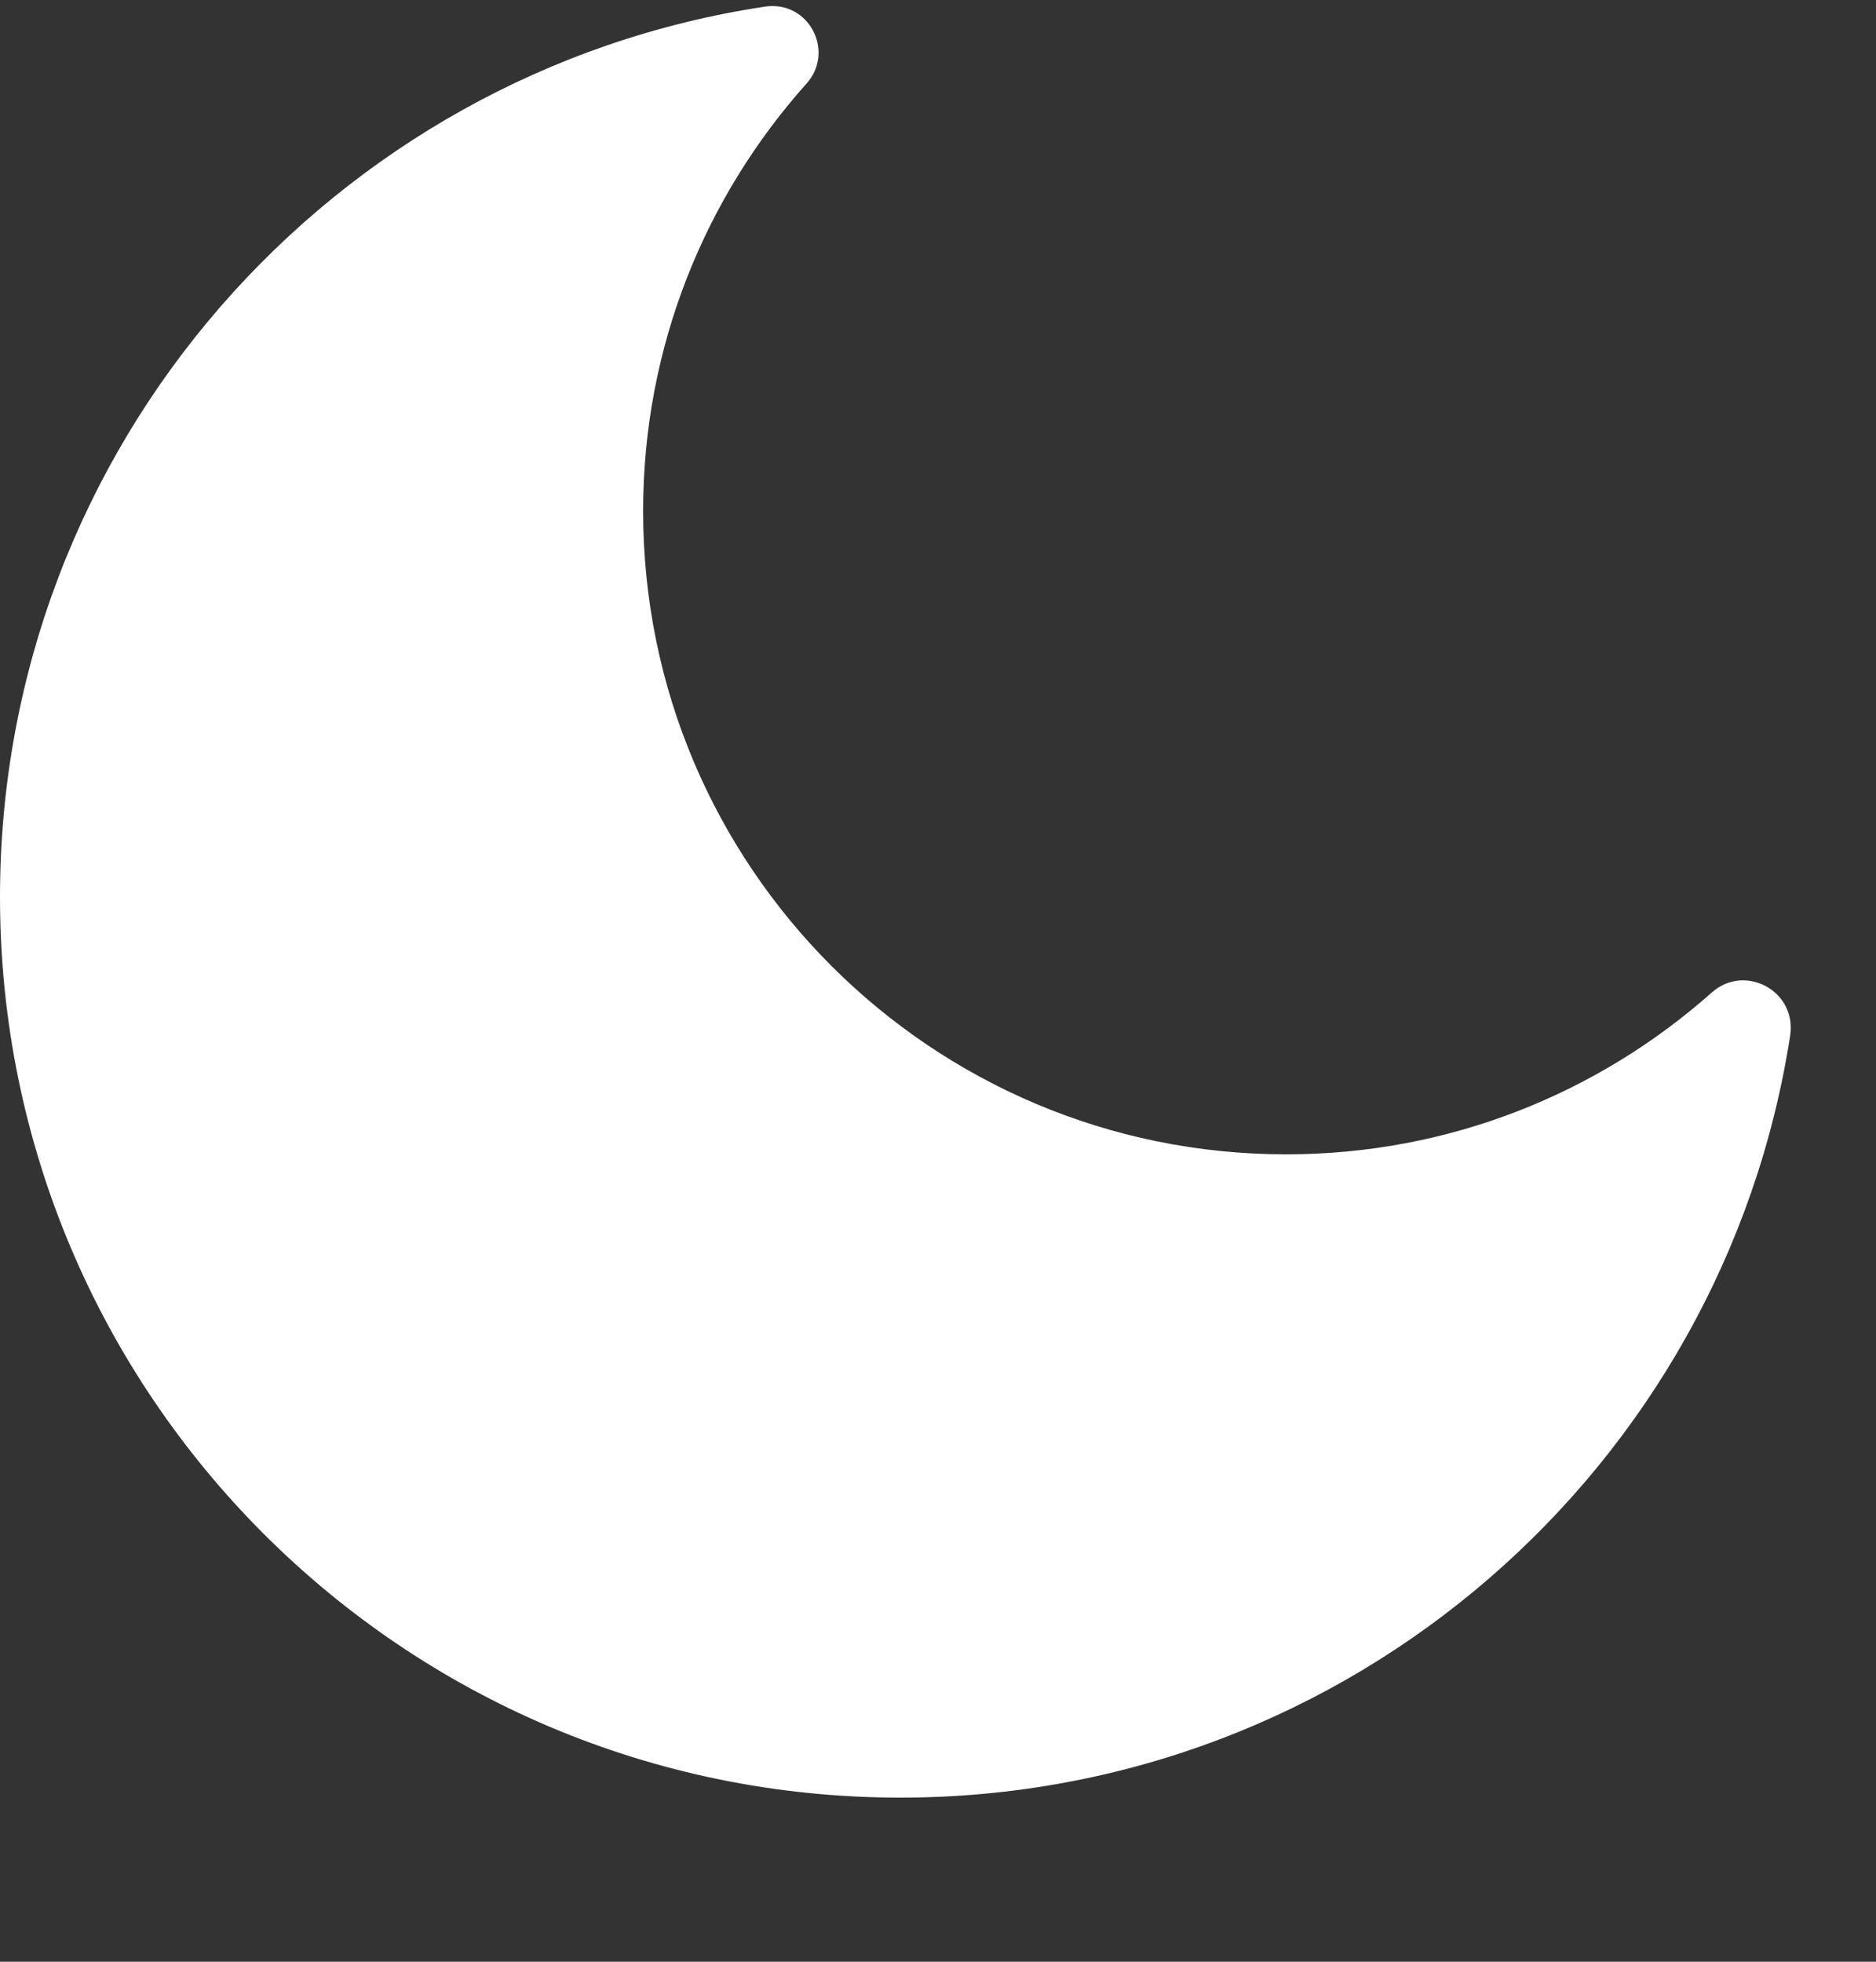 <?xml version="1.0" encoding="utf-8" ?>
<svg xmlns="http://www.w3.org/2000/svg" xmlns:xlink="http://www.w3.org/1999/xlink" width="22" height="23">
	<rect width="100%" height="100%" fill="#333333" stroke="none"/>
	<path fill="white" transform="translate(0 0.071)" d="M20.076 11.564C20.459 11.223 21.075 11.543 20.993 12.073C20.21 17.132 15.836 21.005 10.558 21.005C4.727 21.005 0 16.278 0 10.446C0 5.156 3.892 0.774 8.968 0.007C9.487 -0.071 9.795 0.533 9.459 0.908C8.268 2.24 7.542 3.994 7.542 5.921C7.542 10.087 10.918 13.463 15.084 13.463C17.001 13.463 18.747 12.744 20.076 11.564Z"/>
</svg>
